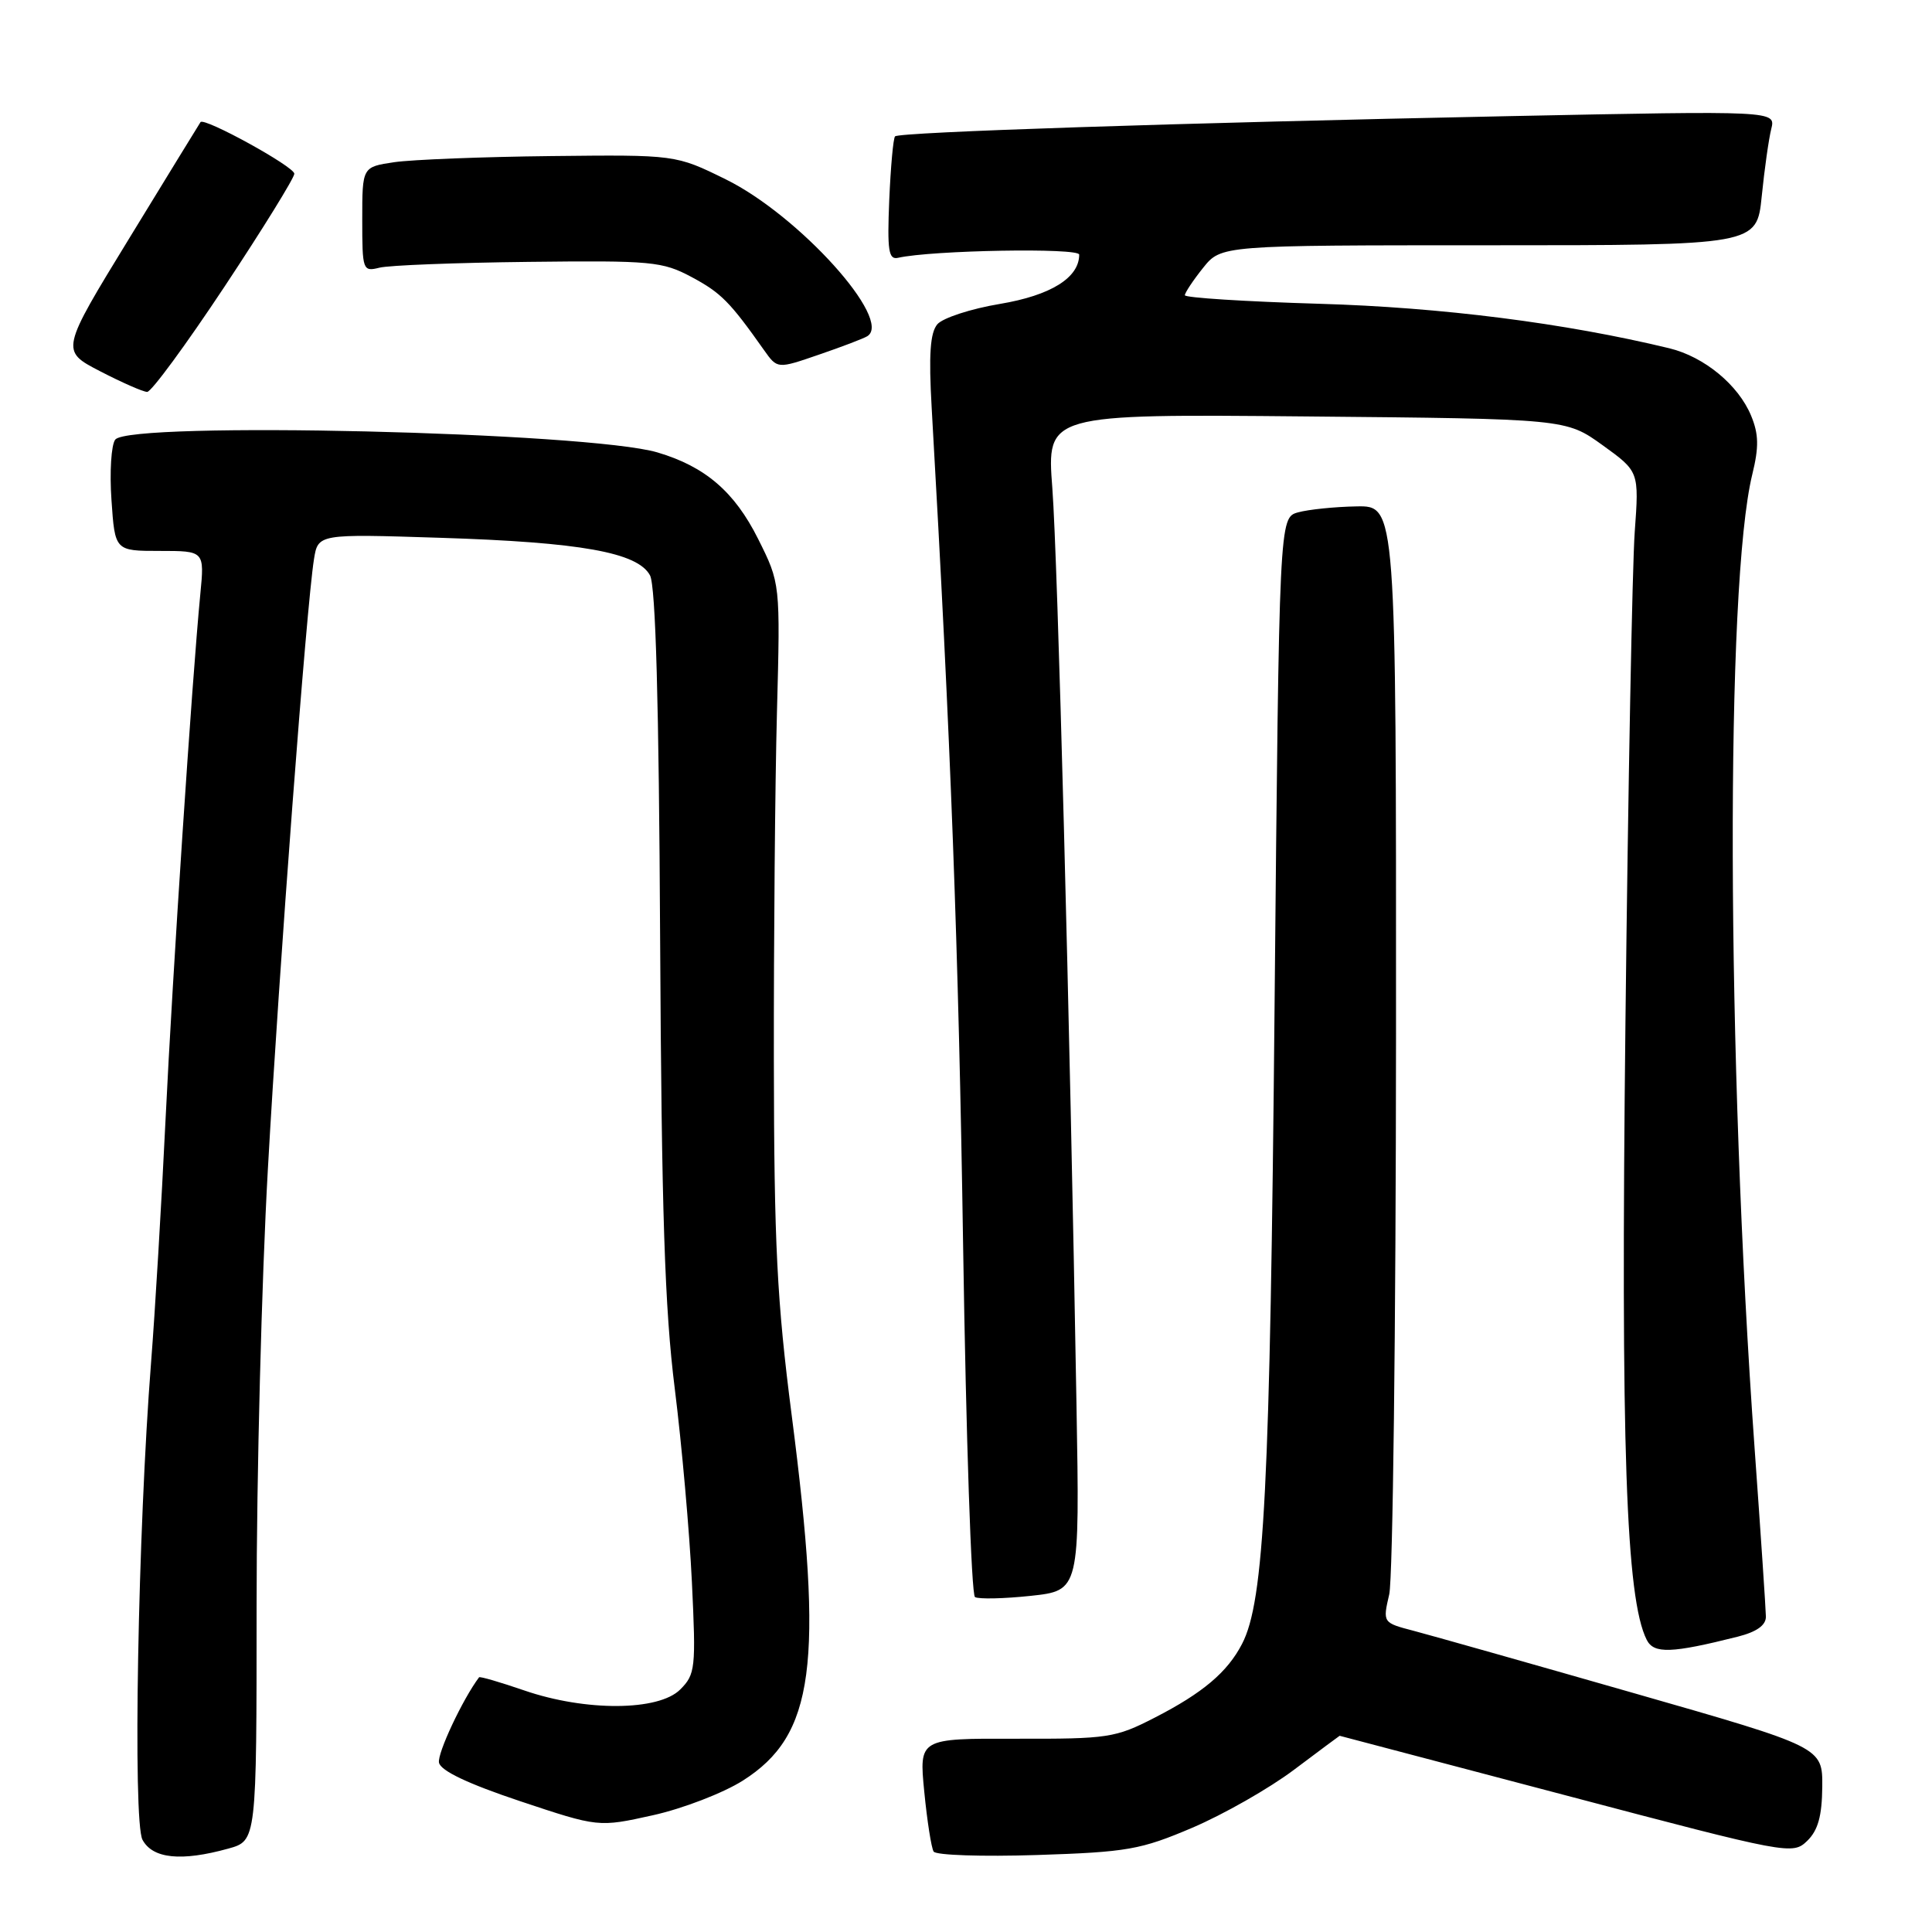 <?xml version="1.0" encoding="UTF-8" standalone="no"?>
<!DOCTYPE svg PUBLIC "-//W3C//DTD SVG 1.1//EN" "http://www.w3.org/Graphics/SVG/1.1/DTD/svg11.dtd" >
<svg xmlns="http://www.w3.org/2000/svg" xmlns:xlink="http://www.w3.org/1999/xlink" version="1.1" viewBox="0 0 256 256">
 <g >
 <path fill="currentColor"
d=" M 30.25 244.95 C 34.00 243.91 34.00 243.91 34.00 212.70 C 34.00 195.54 34.67 169.57 35.49 155.00 C 36.98 128.33 40.60 80.40 41.60 74.12 C 42.14 70.74 42.14 70.74 58.32 71.26 C 76.96 71.85 84.50 73.20 86.13 76.24 C 86.88 77.65 87.31 93.05 87.47 124.40 C 87.66 160.61 88.08 173.40 89.41 184.00 C 90.34 191.43 91.36 202.95 91.68 209.62 C 92.23 221.06 92.14 221.86 90.13 223.87 C 87.27 226.73 77.61 226.79 69.49 224.00 C 66.29 222.90 63.59 222.11 63.48 222.25 C 61.30 225.15 57.92 232.35 58.17 233.56 C 58.39 234.64 62.02 236.36 68.90 238.66 C 79.30 242.13 79.30 242.13 86.51 240.53 C 90.48 239.65 95.84 237.58 98.43 235.94 C 107.92 229.92 109.17 220.57 104.90 187.50 C 102.95 172.38 102.57 164.87 102.54 140.50 C 102.52 124.55 102.70 103.80 102.95 94.40 C 103.40 77.30 103.40 77.30 100.45 71.40 C 97.33 65.16 93.44 61.82 87.12 59.95 C 77.97 57.24 17.18 55.80 15.27 58.25 C 14.74 58.94 14.51 62.54 14.77 66.25 C 15.23 73.00 15.23 73.00 21.17 73.00 C 27.10 73.00 27.10 73.00 26.54 78.75 C 25.44 90.14 22.88 128.82 21.93 148.46 C 21.40 159.48 20.54 173.90 20.02 180.50 C 18.27 202.81 17.58 241.34 18.88 243.78 C 20.23 246.29 24.01 246.68 30.25 244.95 Z  M 158.00 242.18 C 162.12 240.42 168.19 236.97 171.48 234.49 C 174.77 232.02 177.48 230.00 177.51 230.00 C 177.54 230.00 191.05 233.56 207.53 237.91 C 236.99 245.69 237.53 245.79 239.46 243.93 C 240.90 242.53 241.42 240.64 241.46 236.77 C 241.50 231.51 241.50 231.51 216.50 224.35 C 202.75 220.41 189.63 216.70 187.35 216.10 C 183.21 215.02 183.21 215.02 184.08 211.26 C 184.56 209.19 184.96 175.89 184.98 137.25 C 185.00 67.00 185.00 67.00 179.75 67.10 C 176.86 67.15 173.38 67.51 172.00 67.89 C 169.50 68.59 169.50 68.59 168.89 133.04 C 168.29 197.16 167.53 212.17 164.57 217.84 C 162.63 221.58 159.36 224.34 153.00 227.60 C 147.79 230.28 146.82 230.42 134.64 230.39 C 121.78 230.35 121.78 230.35 122.47 237.41 C 122.85 241.29 123.41 244.86 123.71 245.34 C 124.01 245.83 130.16 246.03 137.38 245.80 C 149.39 245.41 151.14 245.10 158.00 242.18 Z  M 230.25 216.87 C 232.77 216.23 234.00 215.36 233.99 214.21 C 233.98 213.27 233.31 203.28 232.50 192.00 C 228.76 139.96 228.61 77.48 232.19 62.85 C 233.08 59.22 233.04 57.52 232.03 55.08 C 230.34 51.00 225.83 47.28 221.20 46.15 C 207.39 42.81 191.00 40.72 174.75 40.25 C 164.99 39.96 157.00 39.45 157.00 39.12 C 157.01 38.78 158.09 37.15 159.41 35.50 C 161.81 32.50 161.81 32.50 197.30 32.50 C 232.78 32.50 232.78 32.50 233.44 26.00 C 233.80 22.42 234.37 18.41 234.70 17.09 C 235.30 14.67 235.30 14.67 199.90 15.39 C 155.98 16.29 119.16 17.50 118.60 18.07 C 118.36 18.31 118.02 22.10 117.83 26.50 C 117.55 33.21 117.74 34.45 119.00 34.16 C 123.48 33.15 143.00 32.81 143.00 33.74 C 143.00 36.80 139.24 39.14 132.50 40.27 C 128.65 40.91 124.92 42.13 124.20 42.97 C 123.25 44.10 123.05 47.00 123.45 54.00 C 125.99 98.30 127.02 125.79 127.62 165.21 C 128.01 190.44 128.71 211.32 129.19 211.62 C 129.67 211.91 132.98 211.84 136.56 211.46 C 143.07 210.76 143.07 210.76 142.64 186.13 C 141.76 134.86 140.15 74.13 139.44 64.68 C 138.69 54.86 138.69 54.86 173.10 55.18 C 207.50 55.50 207.50 55.50 212.35 58.99 C 217.19 62.48 217.19 62.48 216.61 70.49 C 216.29 74.89 215.73 104.15 215.38 135.50 C 214.75 191.77 215.44 211.82 218.20 217.29 C 219.15 219.16 221.47 219.08 230.25 216.87 Z  M 29.75 37.98 C 34.84 30.30 39.00 23.56 39.00 23.02 C 39.00 22.08 27.05 15.51 26.57 16.18 C 26.45 16.36 22.22 23.24 17.18 31.49 C 8.01 46.47 8.01 46.47 13.26 49.19 C 16.14 50.68 18.95 51.92 19.50 51.93 C 20.05 51.94 24.66 45.66 29.75 37.98 Z  M 114.92 44.55 C 118.38 42.41 105.84 28.52 96.16 23.76 C 89.53 20.50 89.53 20.50 73.02 20.68 C 63.93 20.78 54.59 21.15 52.25 21.49 C 48.00 22.12 48.00 22.12 48.00 29.08 C 48.00 35.82 48.07 36.02 50.28 35.47 C 51.53 35.15 60.42 34.81 70.03 34.70 C 86.37 34.51 87.77 34.64 91.66 36.72 C 95.54 38.80 96.71 39.98 101.25 46.41 C 103.01 48.89 103.01 48.89 108.52 46.99 C 111.56 45.95 114.44 44.85 114.92 44.55 Z "/>
</g>
</svg>